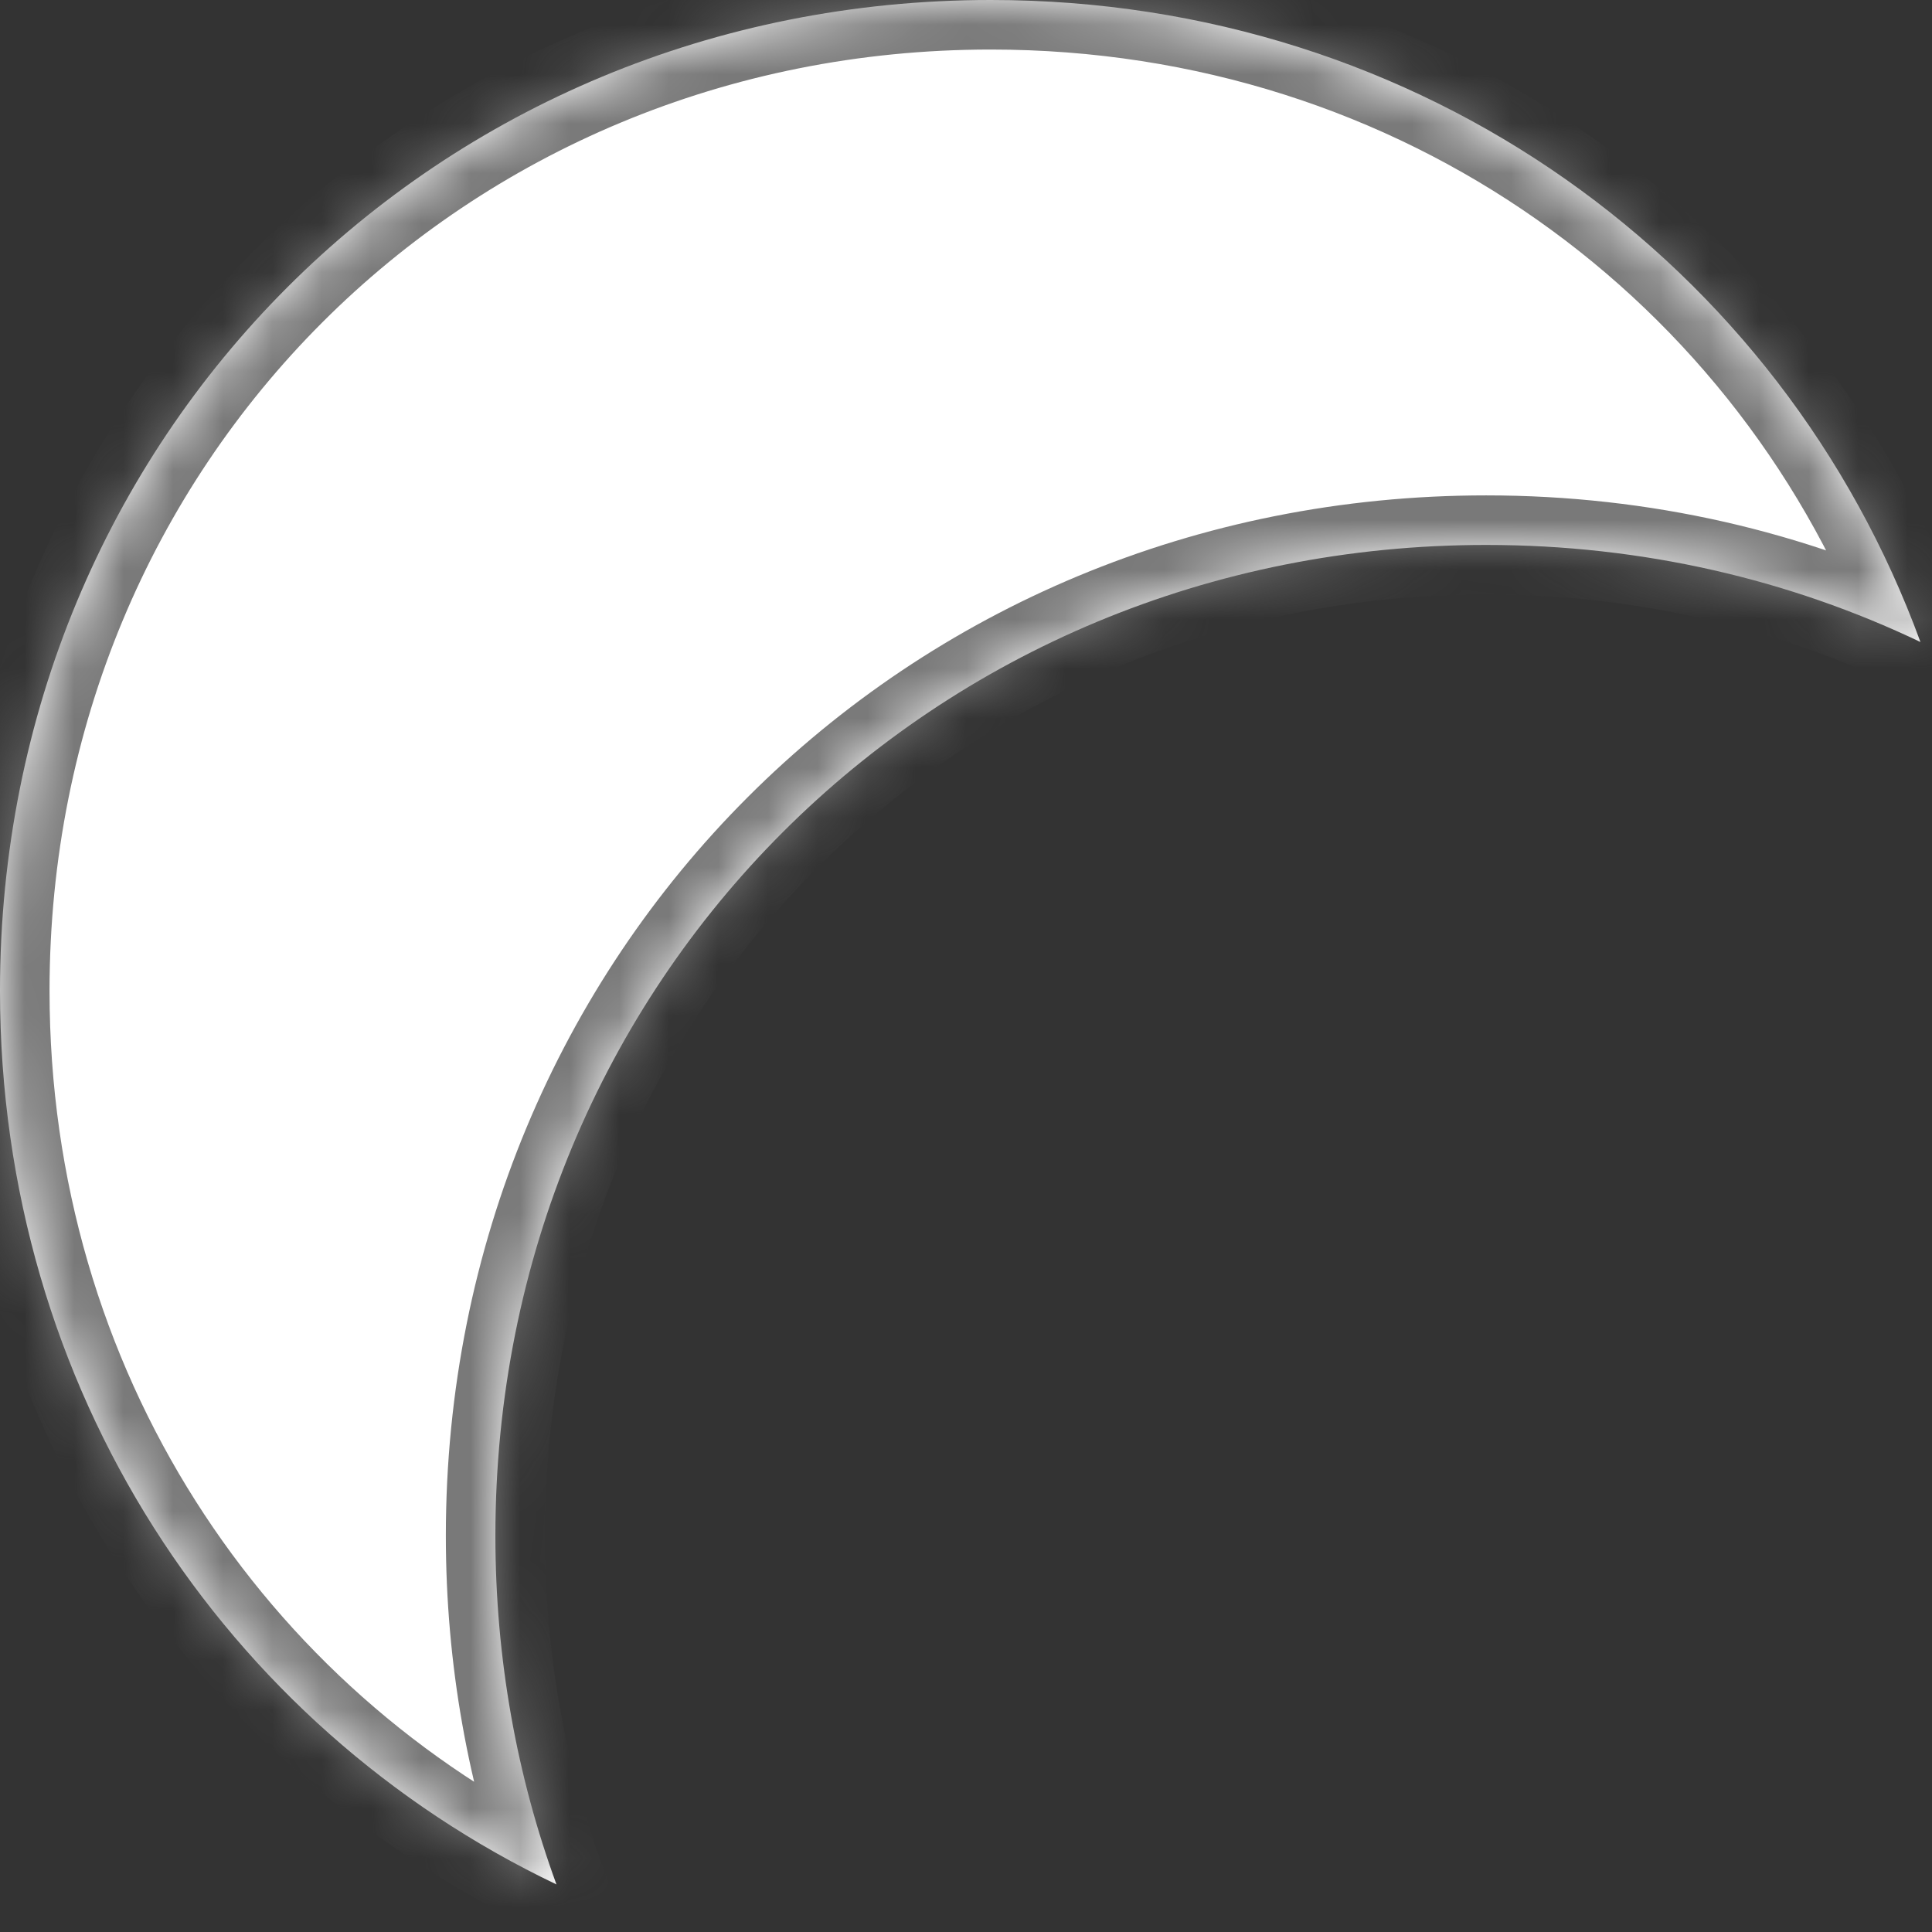 ﻿<?xml version="1.0" encoding="utf-8"?>
<svg version="1.1" xmlns:xlink="http://www.w3.org/1999/xlink" width="39px" height="39px" xmlns="http://www.w3.org/2000/svg">
  <rect width="100%" height="100%" fill="#333333" stroke="none"/>
  <defs>
    <mask fill="white" id="clip11">
      <path d="M 10 31  C 10 33.489  10.435 35.859  11.233 38.04  C 4.533 34.841  0 28.039  0 20  C 0 8.8  8.8 0  20 0  C 28.711 0  35.971 5.324  38.767 12.96  C 36.132 11.701  33.161 11  30 11  C 18.8 11  10 19.8  10 31  Z " fill-rule="evenodd" />
    </mask>
  </defs>
  <g transform="matrix(1 0 0 1 -26 -160 )">
    <path d="M 10 31  C 10 33.489  10.435 35.859  11.233 38.04  C 4.533 34.841  0 28.039  0 20  C 0 8.8  8.8 0  20 0  C 28.711 0  35.971 5.324  38.767 12.96  C 36.132 11.701  33.161 11  30 11  C 18.8 11  10 19.8  10 31  Z " fill-rule="nonzero" fill="#ffffff" stroke="none" transform="matrix(1 0 0 1 26 160 )" />
    <path d="M 10 31  C 10 33.489  10.435 35.859  11.233 38.04  C 4.533 34.841  0 28.039  0 20  C 0 8.8  8.8 0  20 0  C 28.711 0  35.971 5.324  38.767 12.96  C 36.132 11.701  33.161 11  30 11  C 18.8 11  10 19.8  10 31  Z " stroke-width="2" stroke="#797979" fill="none" transform="matrix(1 0 0 1 26 160 )" mask="url(#clip11)" />
  </g>
</svg>
